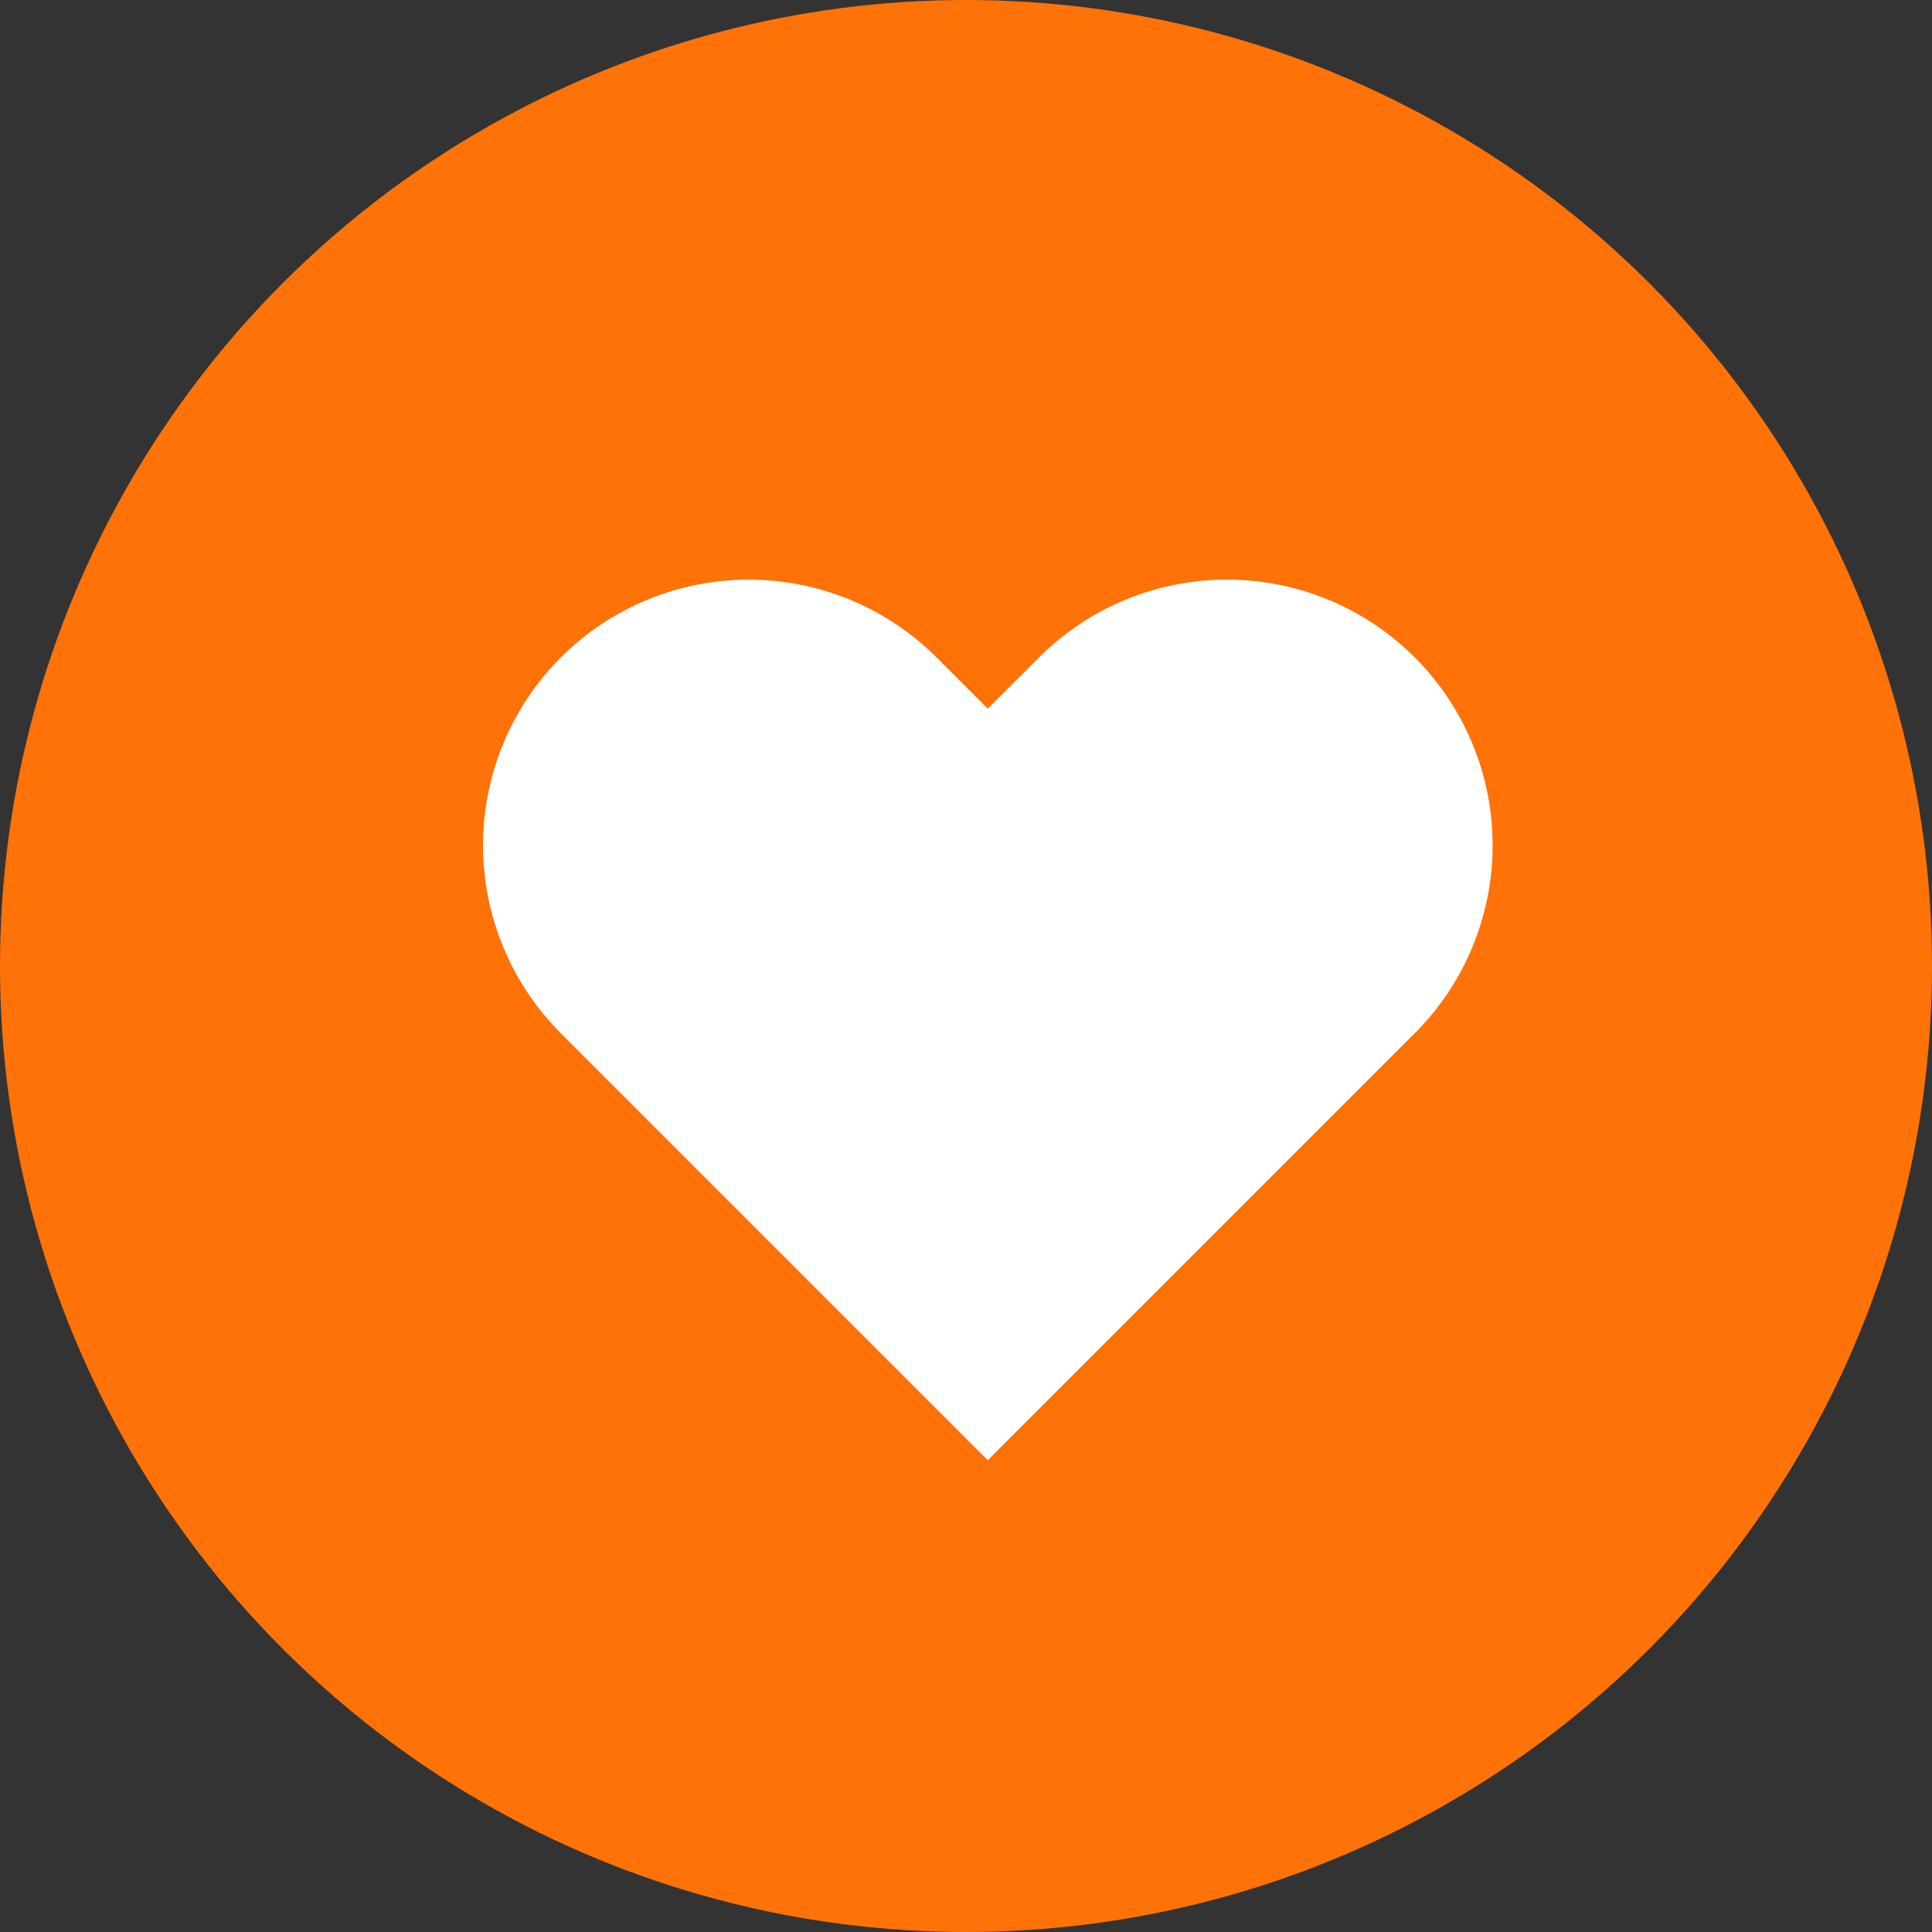 <svg width="40" height="40" viewBox="0 0 40 40" fill="none" xmlns="http://www.w3.org/2000/svg">
<rect x="0" y="0" width="40" height="40" fill="#333333" stroke="none"/>
<circle cx="20" cy="20" r="20" fill="#FF7208"/>
<path d="M29.291 13.612C28.78 13.101 28.174 12.695 27.507 12.419C26.839 12.142 26.124 12 25.401 12C24.679 12 23.963 12.142 23.296 12.419C22.628 12.695 22.022 13.101 21.511 13.612L20.451 14.672L19.391 13.612C18.36 12.58 16.96 12.001 15.501 12.001C14.042 12.001 12.643 12.58 11.611 13.612C10.58 14.643 10 16.043 10 17.502C10 18.961 10.58 20.36 11.611 21.392L12.671 22.452L20.451 30.232L28.231 22.452L29.291 21.392C29.802 20.881 30.208 20.275 30.484 19.607C30.761 18.94 30.903 18.224 30.903 17.502C30.903 16.779 30.761 16.064 30.484 15.396C30.208 14.729 29.802 14.123 29.291 13.612Z" fill="white"/>
</svg>
